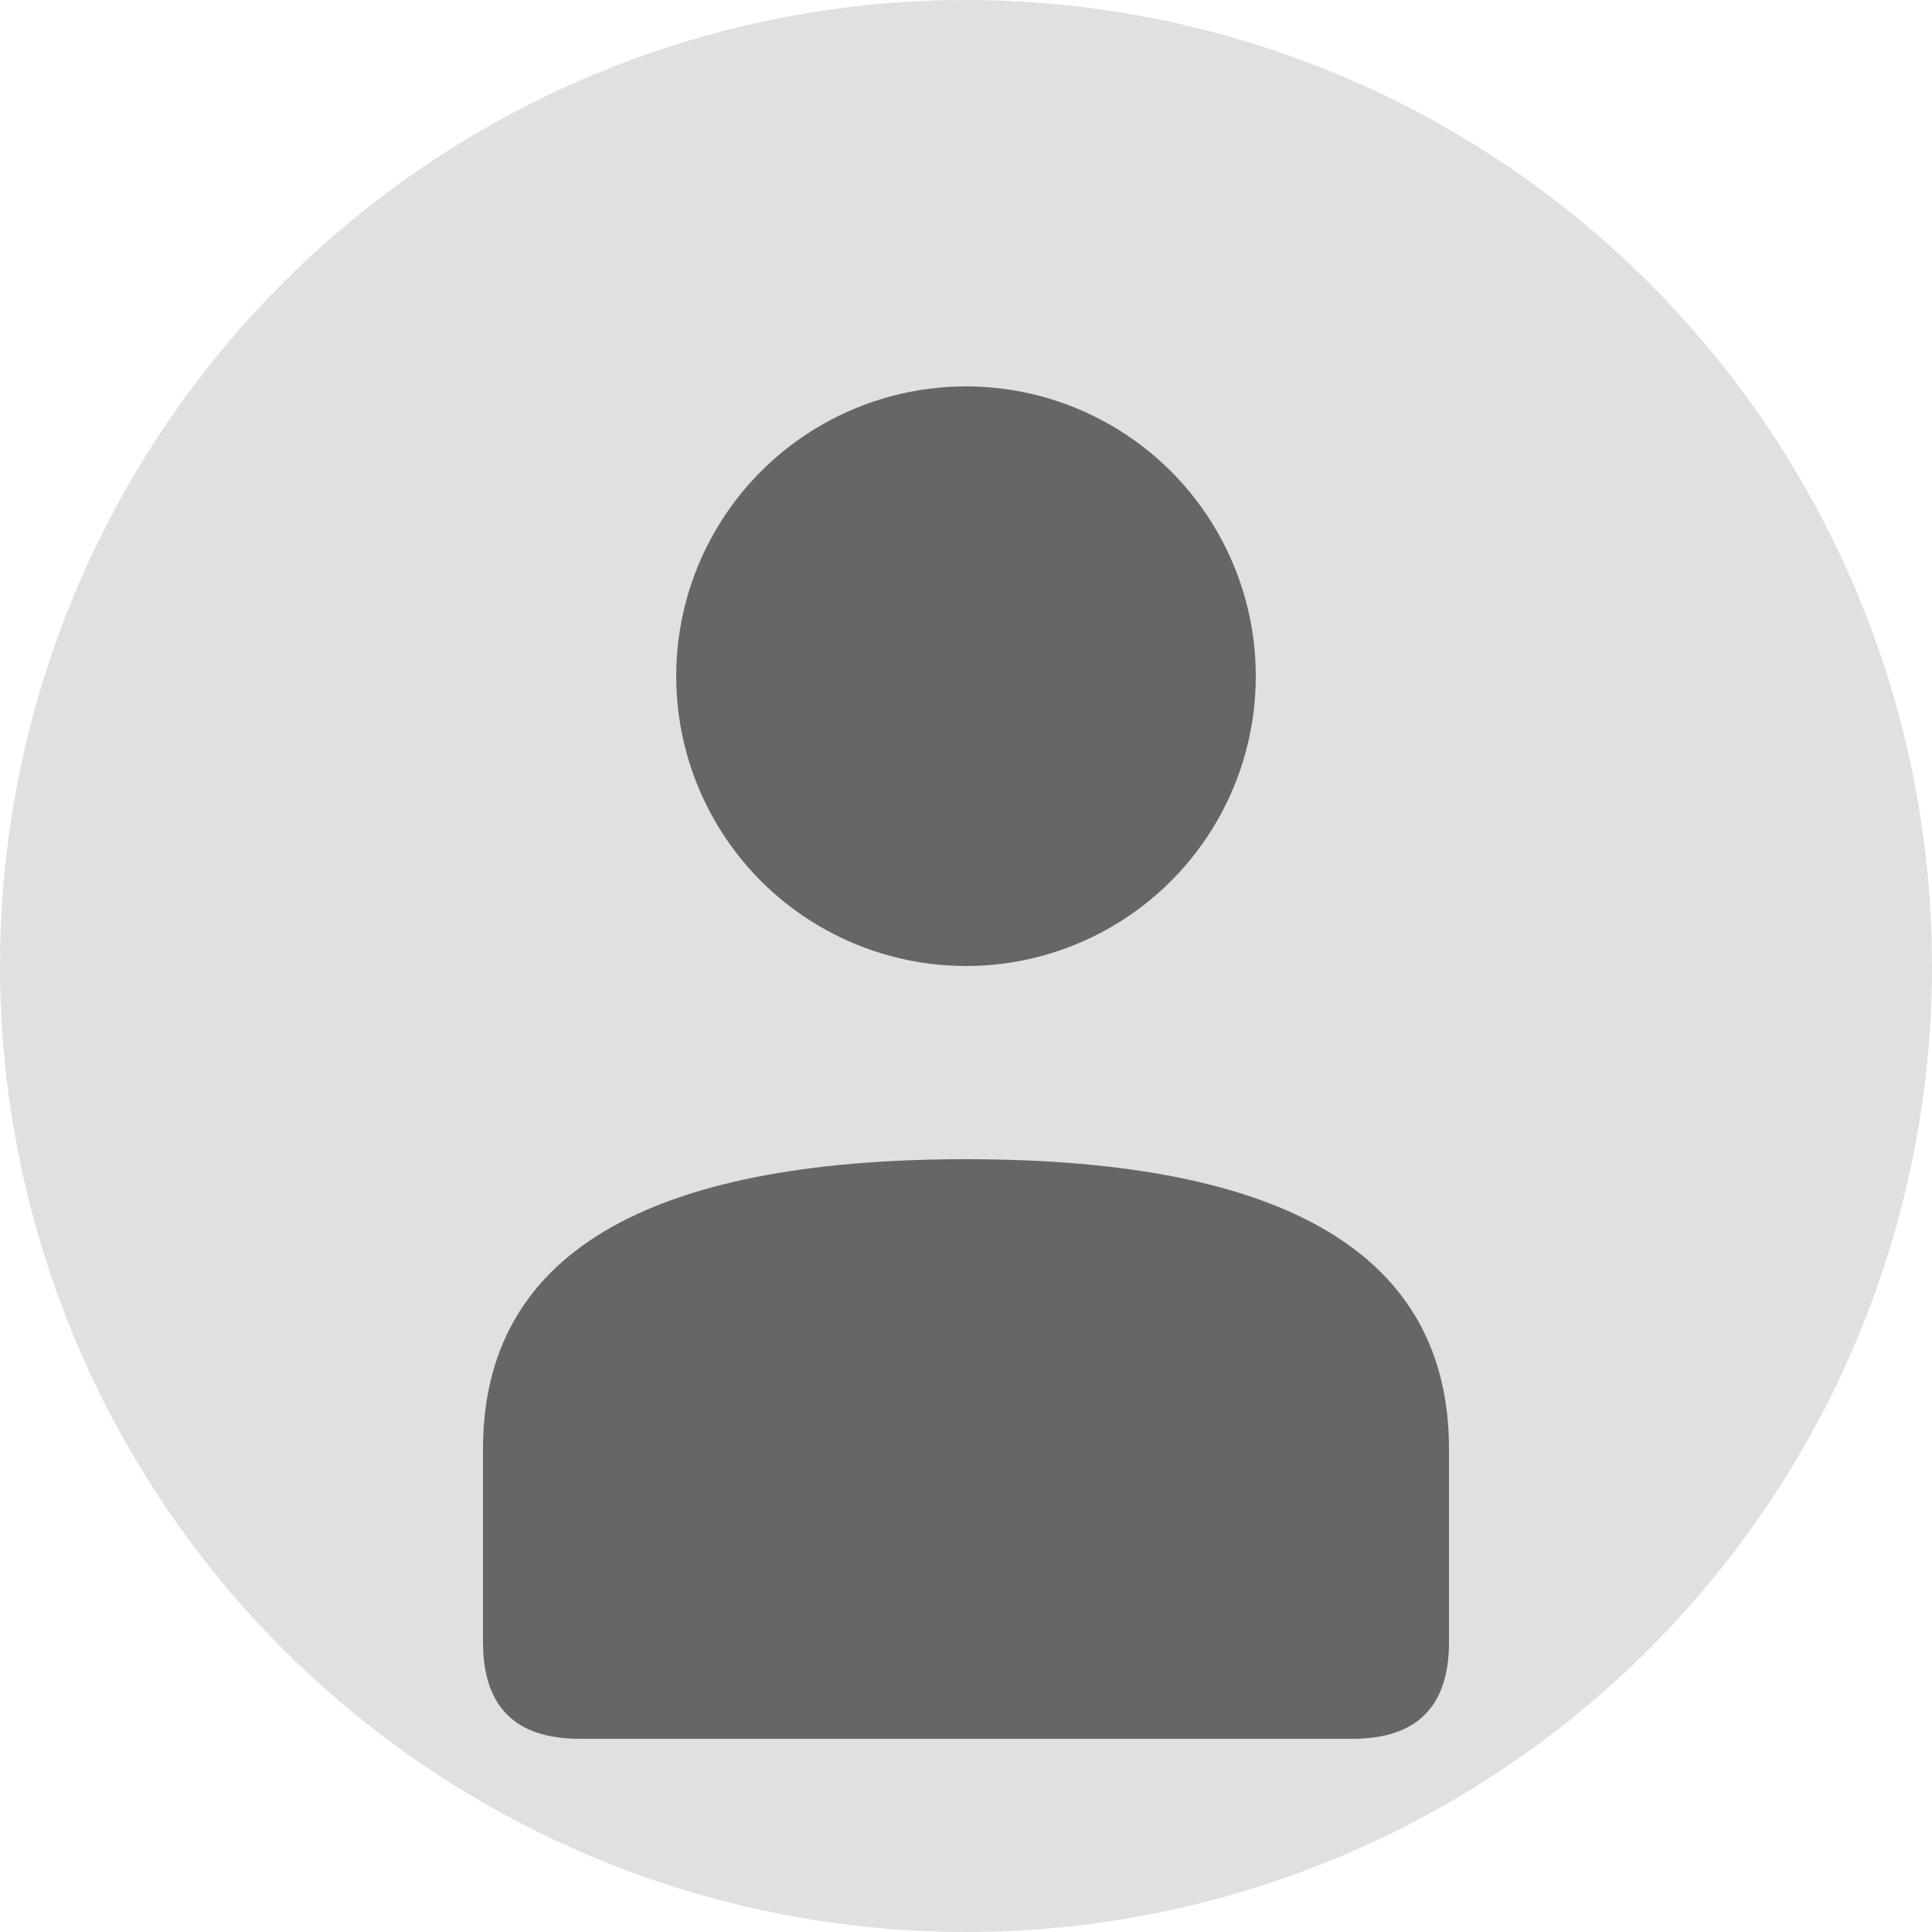 <svg width="100" height="100" viewBox="0 0 100 100" xmlns="http://www.w3.org/2000/svg">
  <!-- Background circle -->
  <circle cx="50" cy="50" r="50" fill="#e0e0e0"/>
  
  <!-- User icon -->
  <g fill="#666666">
    <!-- Head -->
    <circle cx="50" cy="35" r="15"/>
    
    <!-- Body -->
    <path d="M25 75 Q25 60 50 60 Q75 60 75 75 L75 85 Q75 90 70 90 L30 90 Q25 90 25 85 Z"/>
  </g>
</svg>

